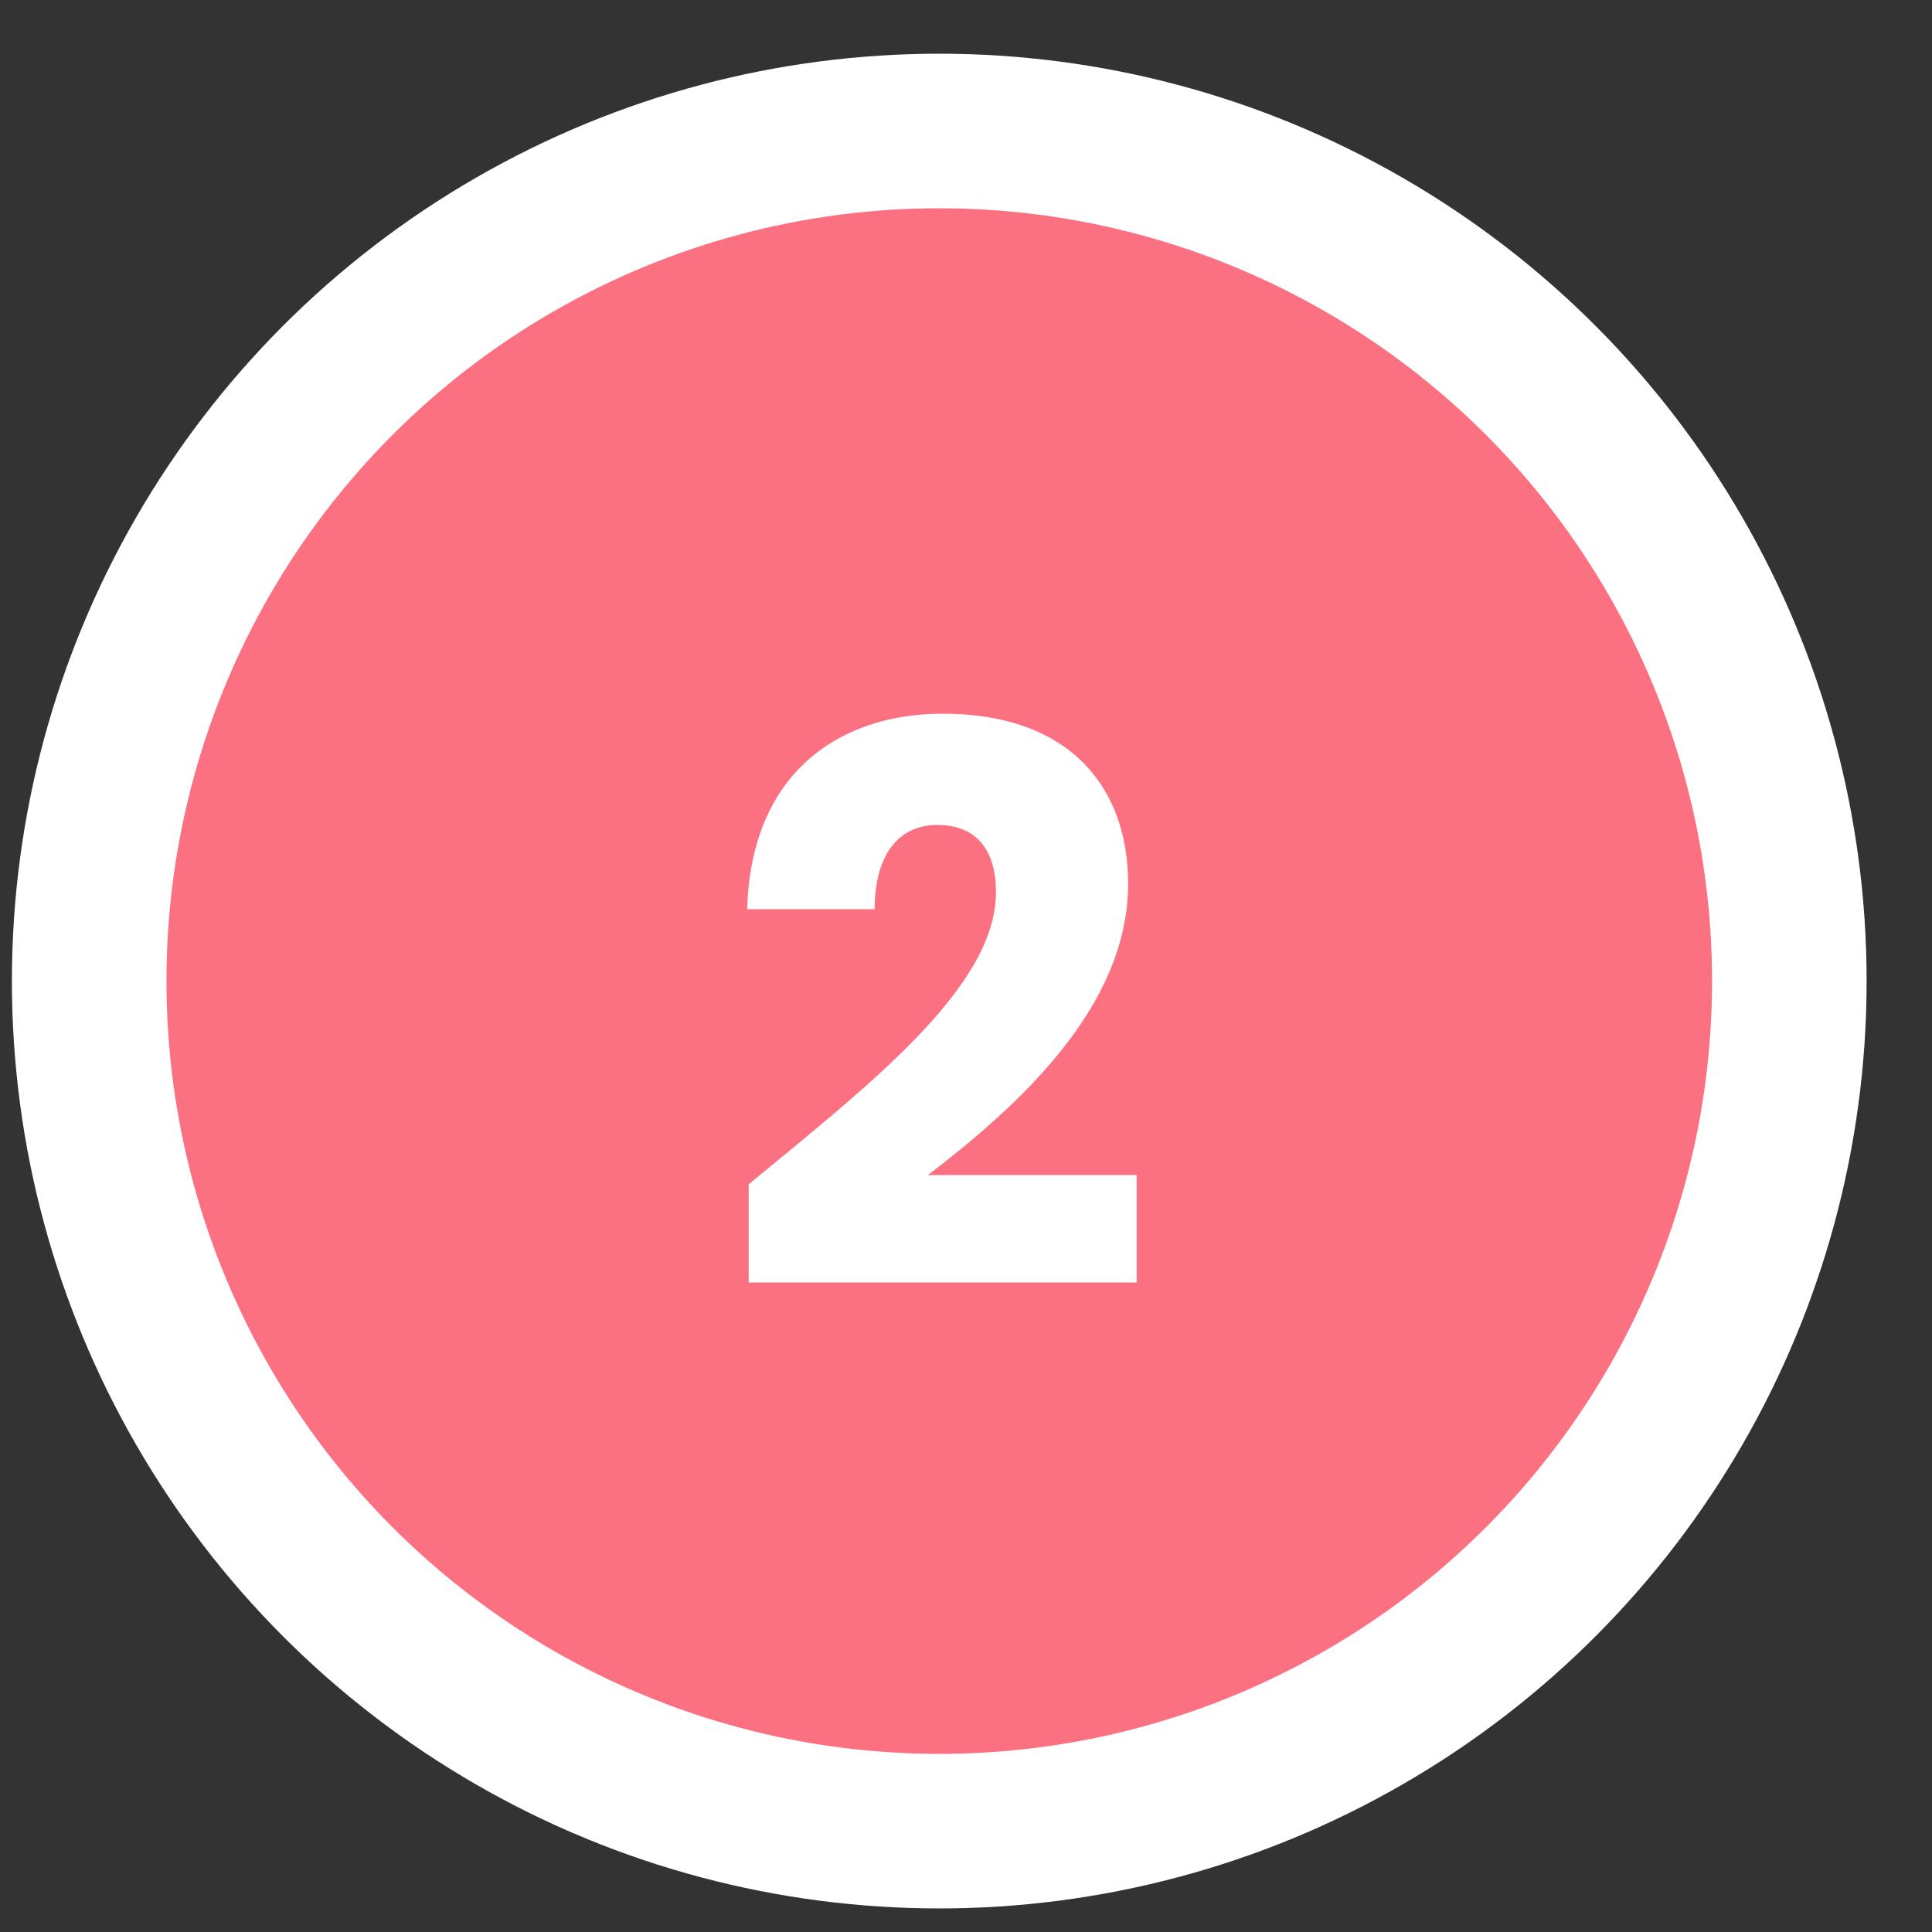 <svg width="20" height="20" viewBox="0 0 25 25" fill="none" xmlns="http://www.w3.org/2000/svg">
<rect x="0" y="0" width="25" height="25" fill="#333333" stroke="none"/>
<circle cx="12.154" cy="12.695" r="11" fill="#FB7181" stroke="white" stroke-width="2"/>
<path d="M9.688 16.595H14.708V15.205H12.008C13.168 14.315 14.598 13.035 14.598 11.435C14.598 10.205 13.858 9.235 12.198 9.235C10.868 9.235 9.718 9.995 9.668 11.765H11.318C11.318 11.075 11.618 10.675 12.128 10.675C12.648 10.675 12.888 11.015 12.888 11.545C12.888 12.775 11.238 14.045 9.688 15.325V16.595Z" fill="white"/>
</svg>
